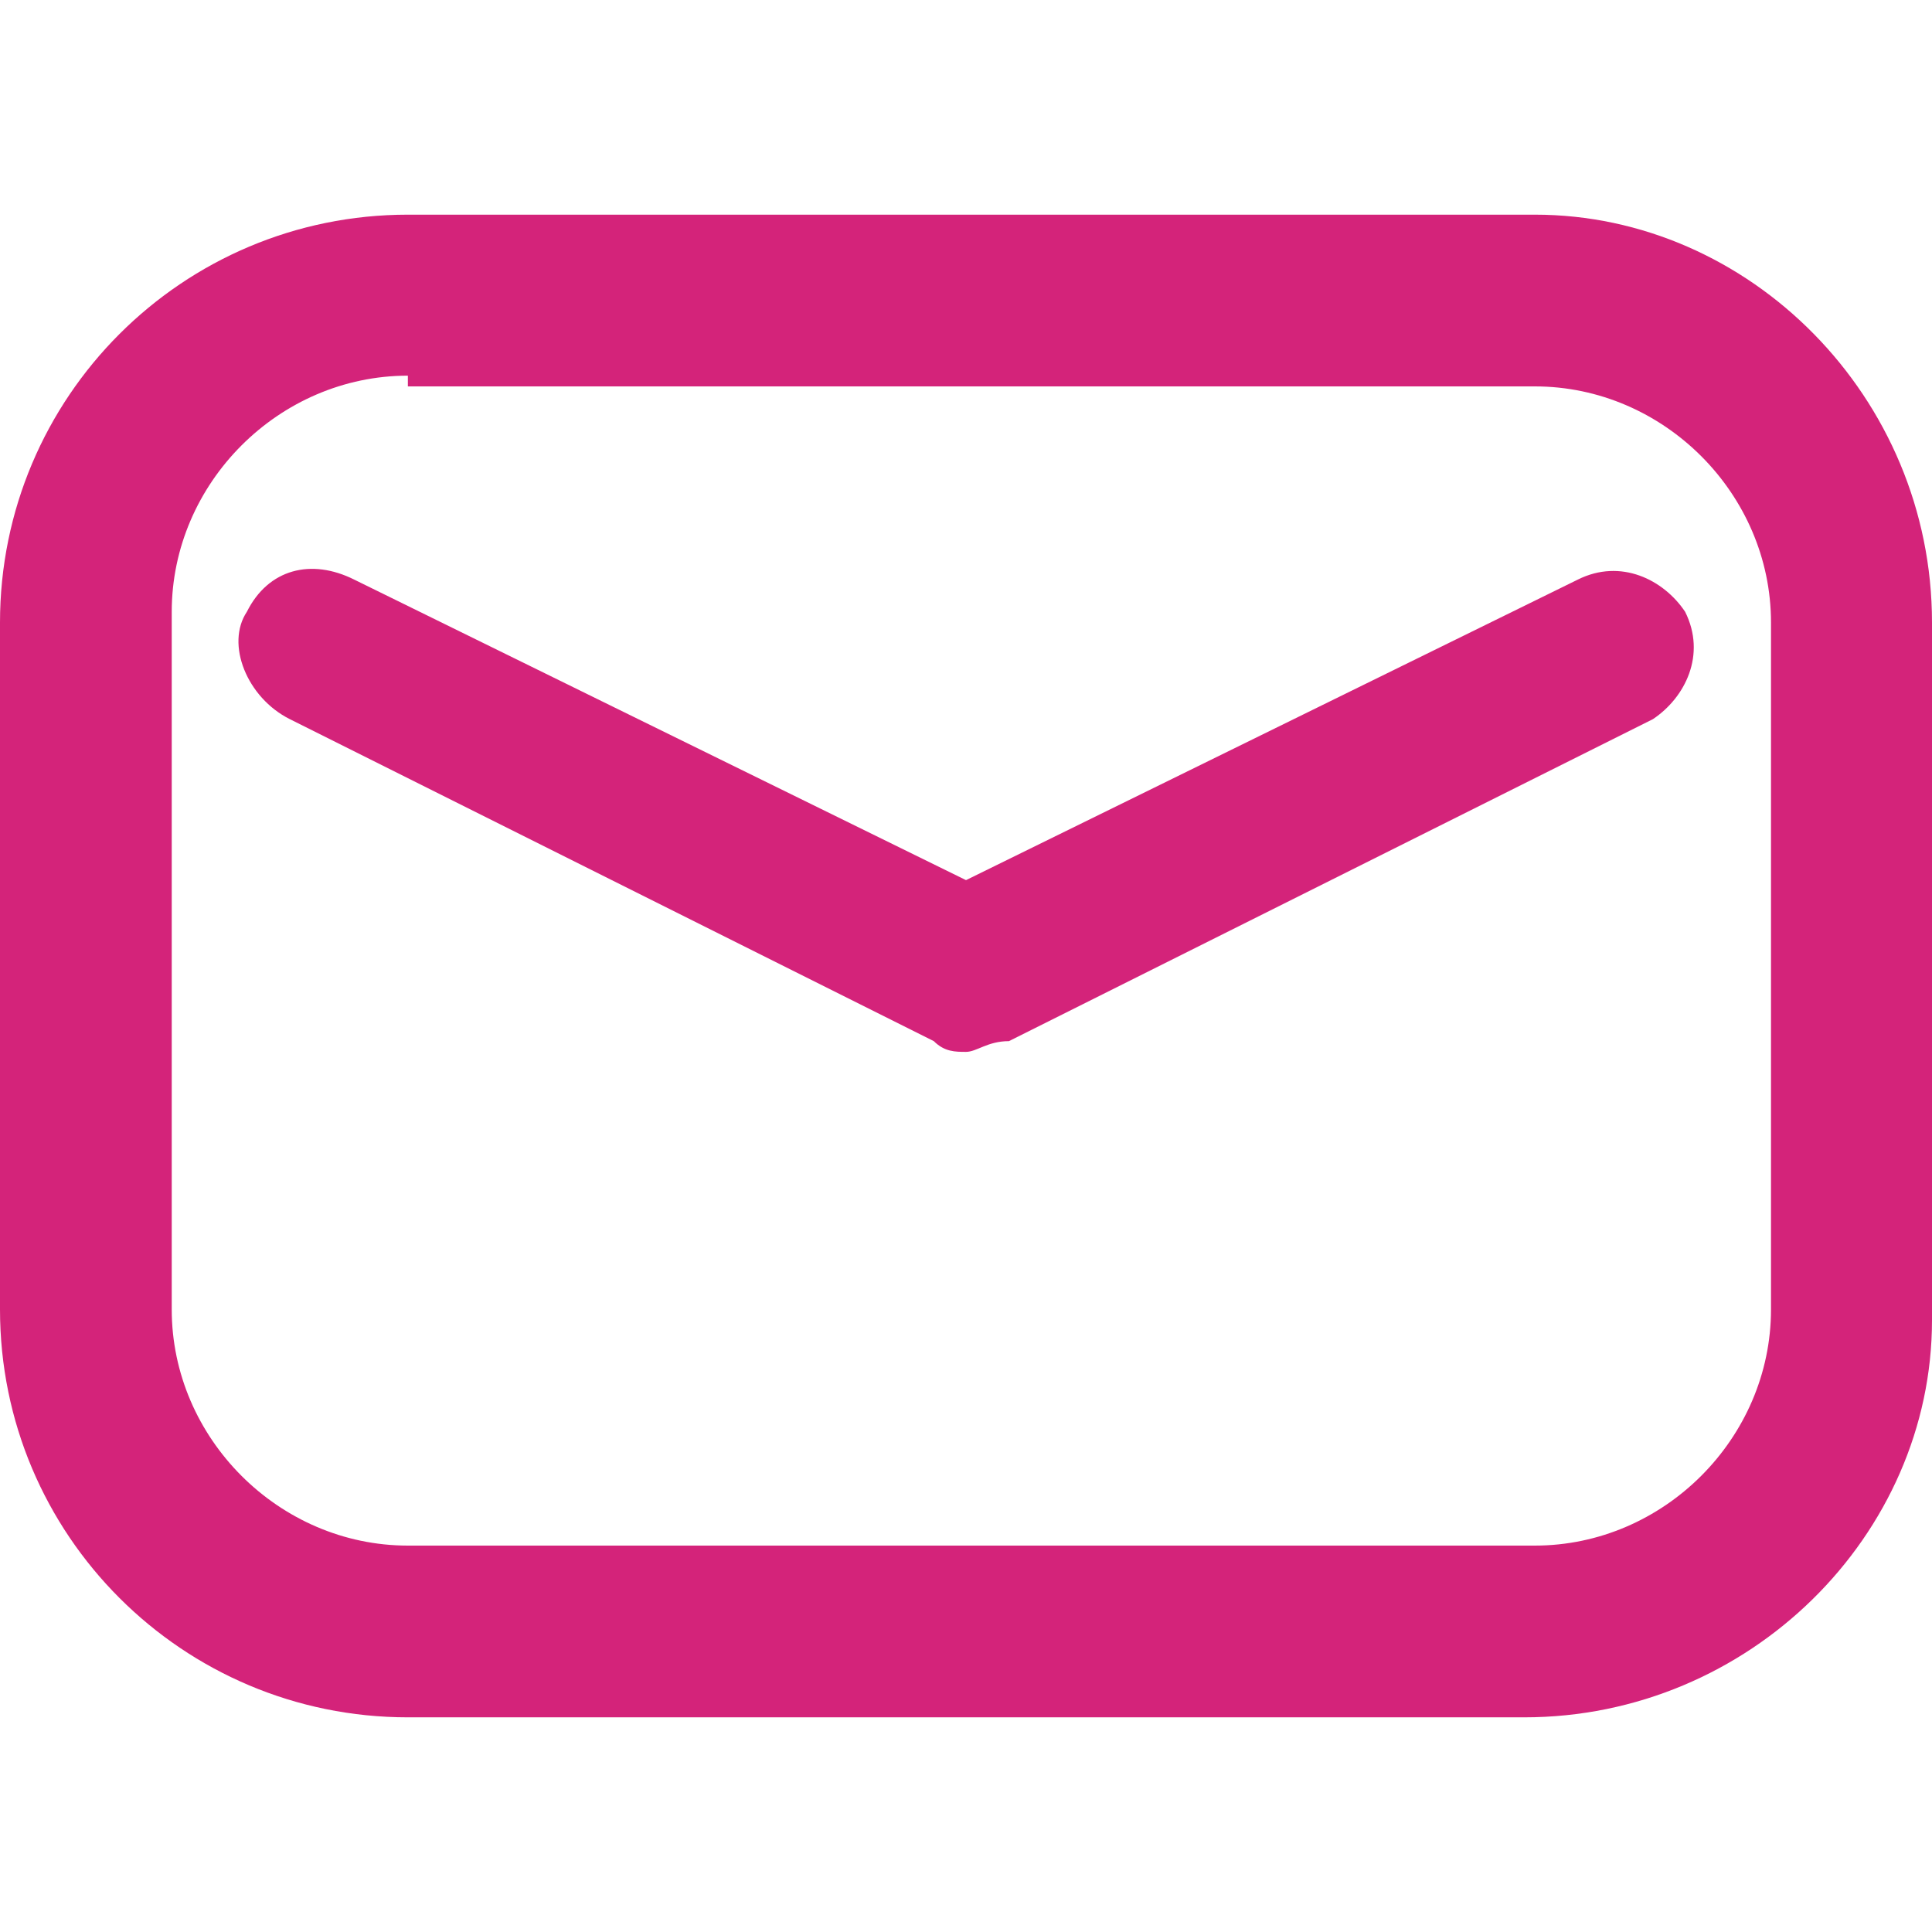 <?xml version="1.0" standalone="no"?><!DOCTYPE svg PUBLIC "-//W3C//DTD SVG 1.1//EN" "http://www.w3.org/Graphics/SVG/1.1/DTD/svg11.dtd"><svg t="1587634251584" class="icon" viewBox="0 0 1024 1024" version="1.1" xmlns="http://www.w3.org/2000/svg" p-id="11120" xmlns:xlink="http://www.w3.org/1999/xlink" width="200" height="200"><defs><style type="text/css"></style></defs><path d="M807.822 910.222H216.178C96.711 910.222 0 813.511 0 694.044V329.956C0 210.489 96.711 113.778 216.178 113.778h597.333c113.778 0 210.489 96.711 210.489 216.178v369.778c0 113.778-96.711 210.489-216.178 210.489zM216.178 199.111c-68.267 0-125.156 56.889-125.156 125.156v369.778c0 68.267 56.889 125.156 125.156 125.156h597.333c68.267 0 125.156-56.889 125.156-125.156V329.956c0-68.267-56.889-125.156-125.156-125.156H216.178z" p-id="11121" fill="#d4237a"></path><path d="M512 557.511c-5.689 0-11.378 0-17.067-5.689l-341.333-170.667c-22.756-11.378-34.133-39.822-22.756-56.889 11.378-22.756 34.133-28.444 56.889-17.067L512 466.489l324.267-159.289c22.756-11.378 45.511 0 56.889 17.067 11.378 22.756 0 45.511-17.067 56.889l-341.333 170.667c-11.378 0-17.067 5.689-22.756 5.689z" p-id="11122" fill="#d4237a"></path></svg>